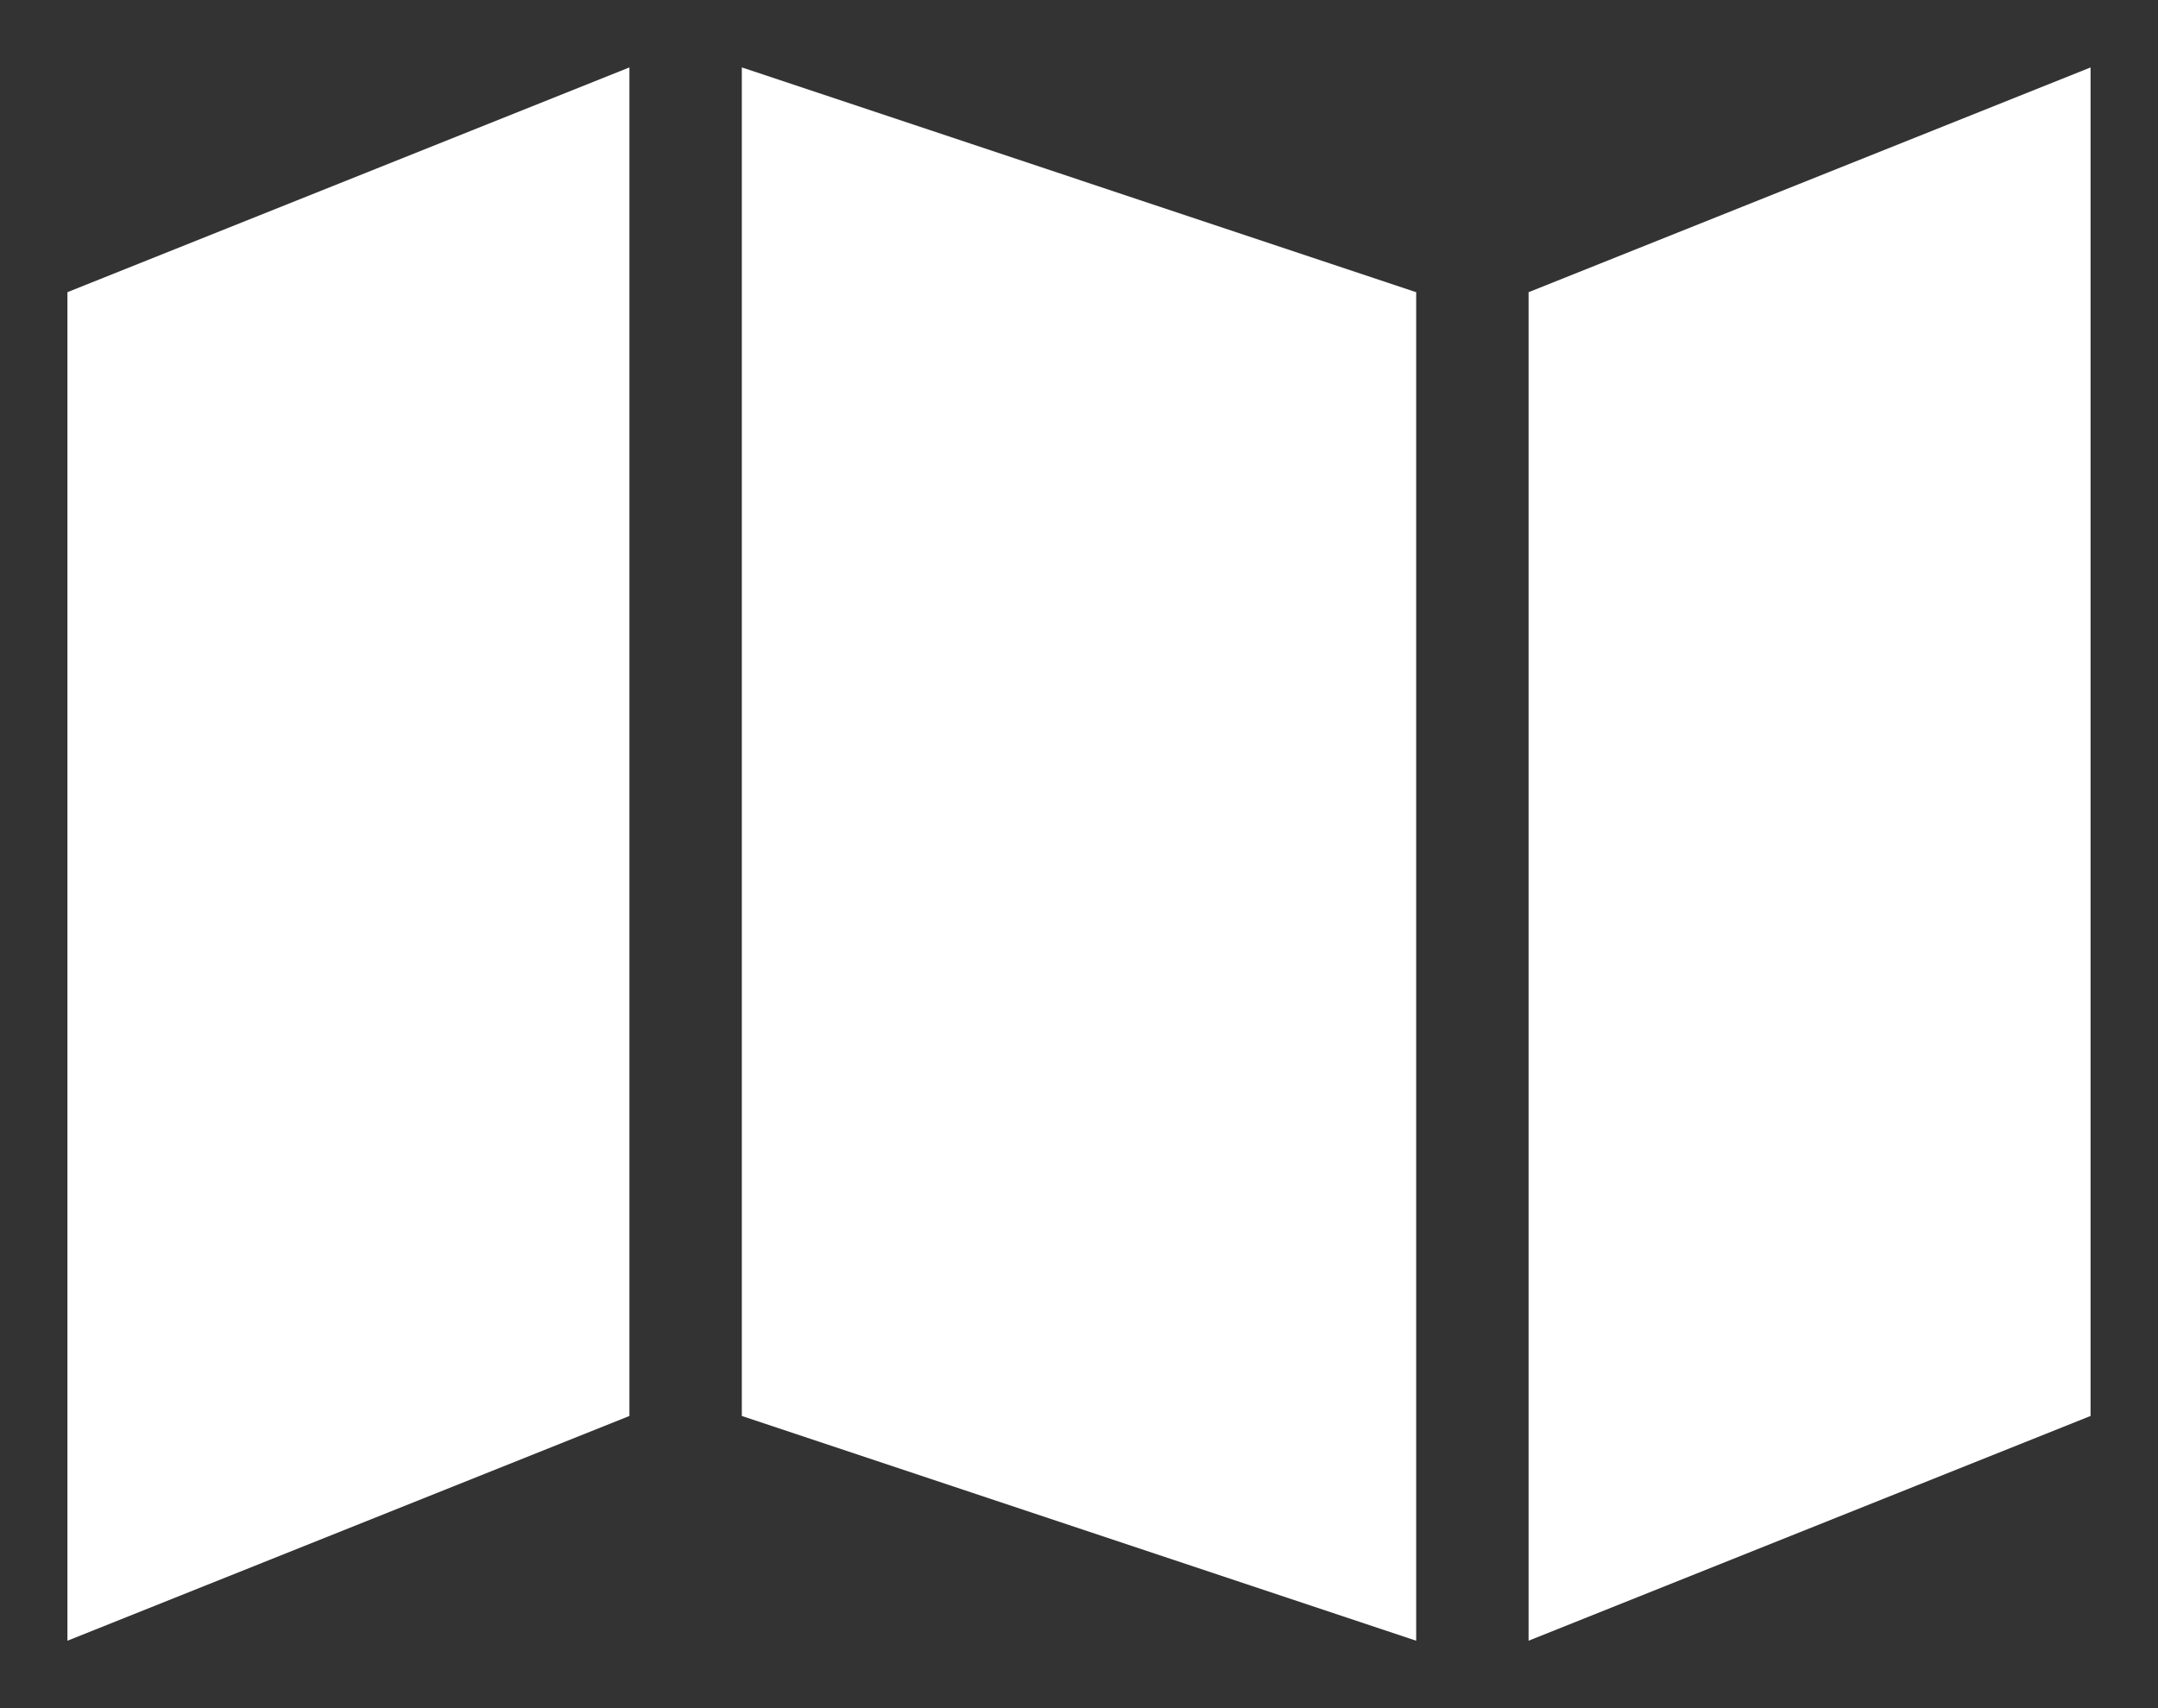 <svg width="24" height="19" viewBox="0 0 24 19" fill="none" xmlns="http://www.w3.org/2000/svg">
<rect x="0" y="0" width="24" height="19" fill="#333333" stroke="none"/>
<path d="M0.75 3.25L7 0.75V15.75L0.75 18.25V3.25ZM17 3.25L23.25 0.75V15.75L17 18.25V3.25ZM15.75 18.25L8.25 15.75V0.75L15.75 3.25V18.25Z" fill="white"/>
</svg>
